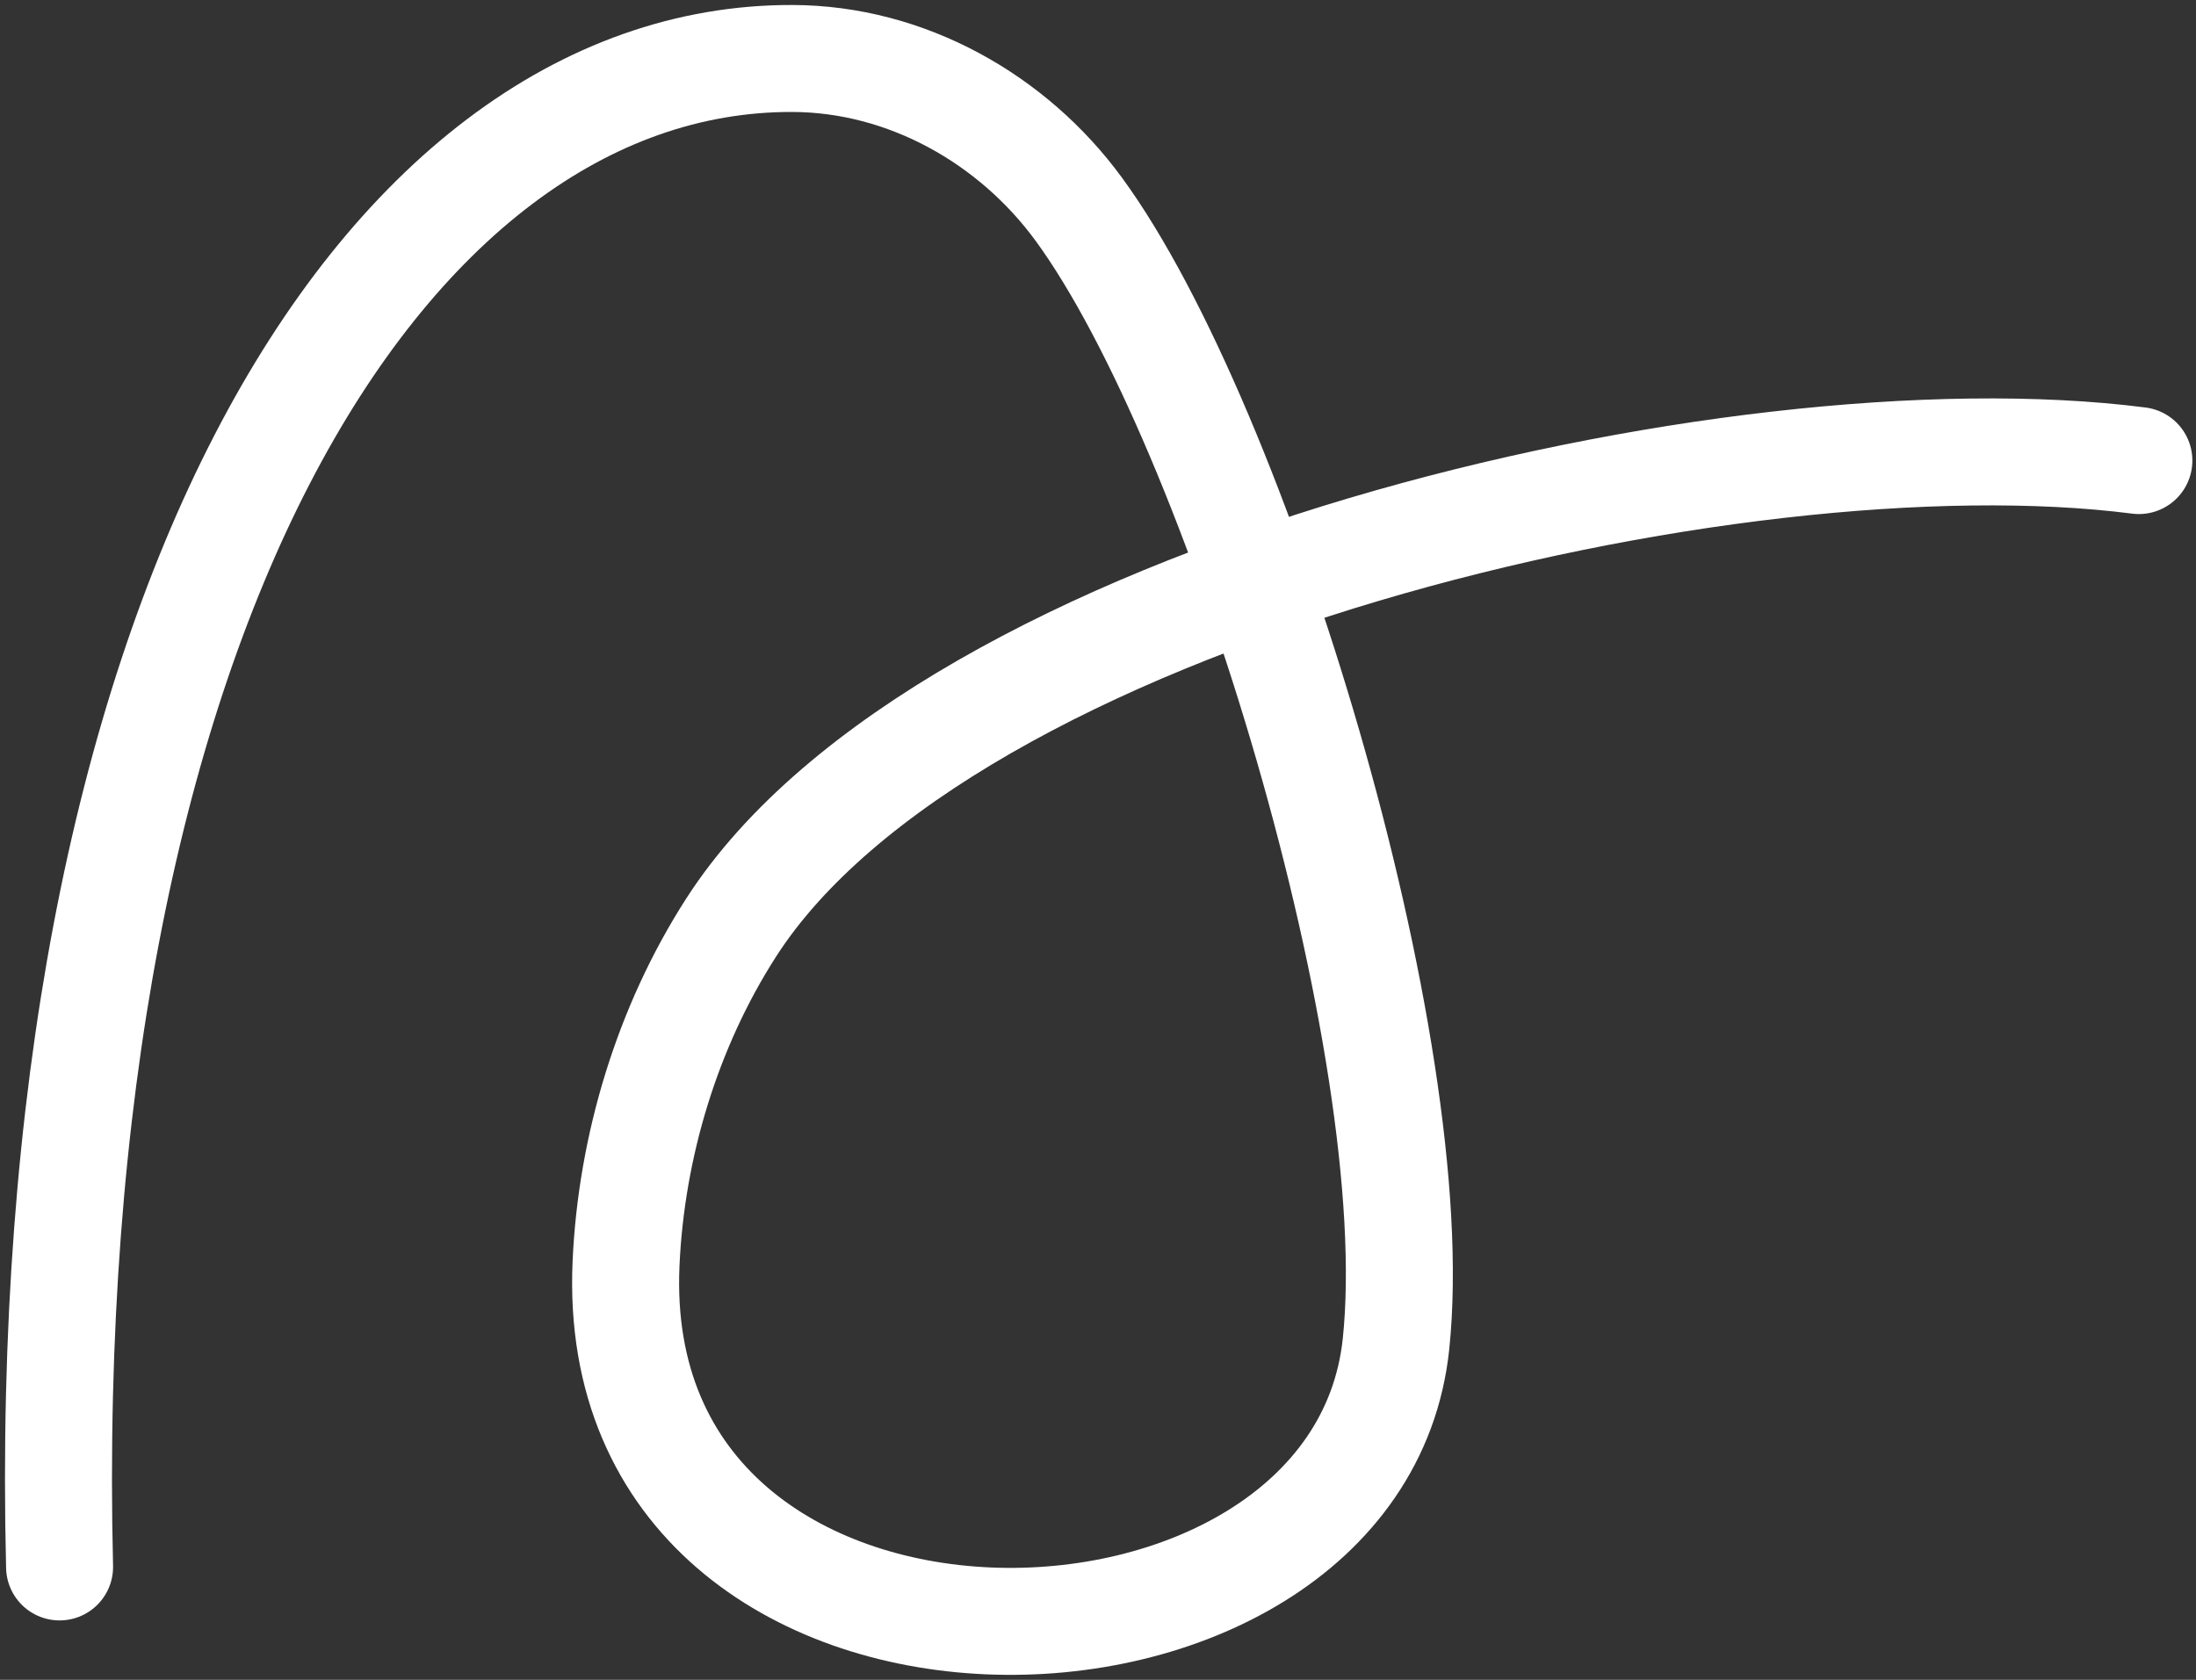 <svg width="413" height="316" viewBox="0 0 413 316" fill="none" xmlns="http://www.w3.org/2000/svg">
<rect x="0" y="0" width="413" height="316" fill="#333333" stroke="none"/>
<path d="M11.204 294.758C6.903 117.892 71.069 10.81 148.997 11C170.517 11.051 190.489 22.428 202.85 39.309C232.55 79.844 268.385 197.082 262.548 252.798C255.15 323.367 113.794 326.233 117.739 237.693C118.718 215.726 125.47 193.207 137.514 174.474C177.789 111.807 326.14 76.847 402.255 86.639" stroke="white" stroke-width="20.122" stroke-miterlimit="10" stroke-linecap="round"/>
</svg>

